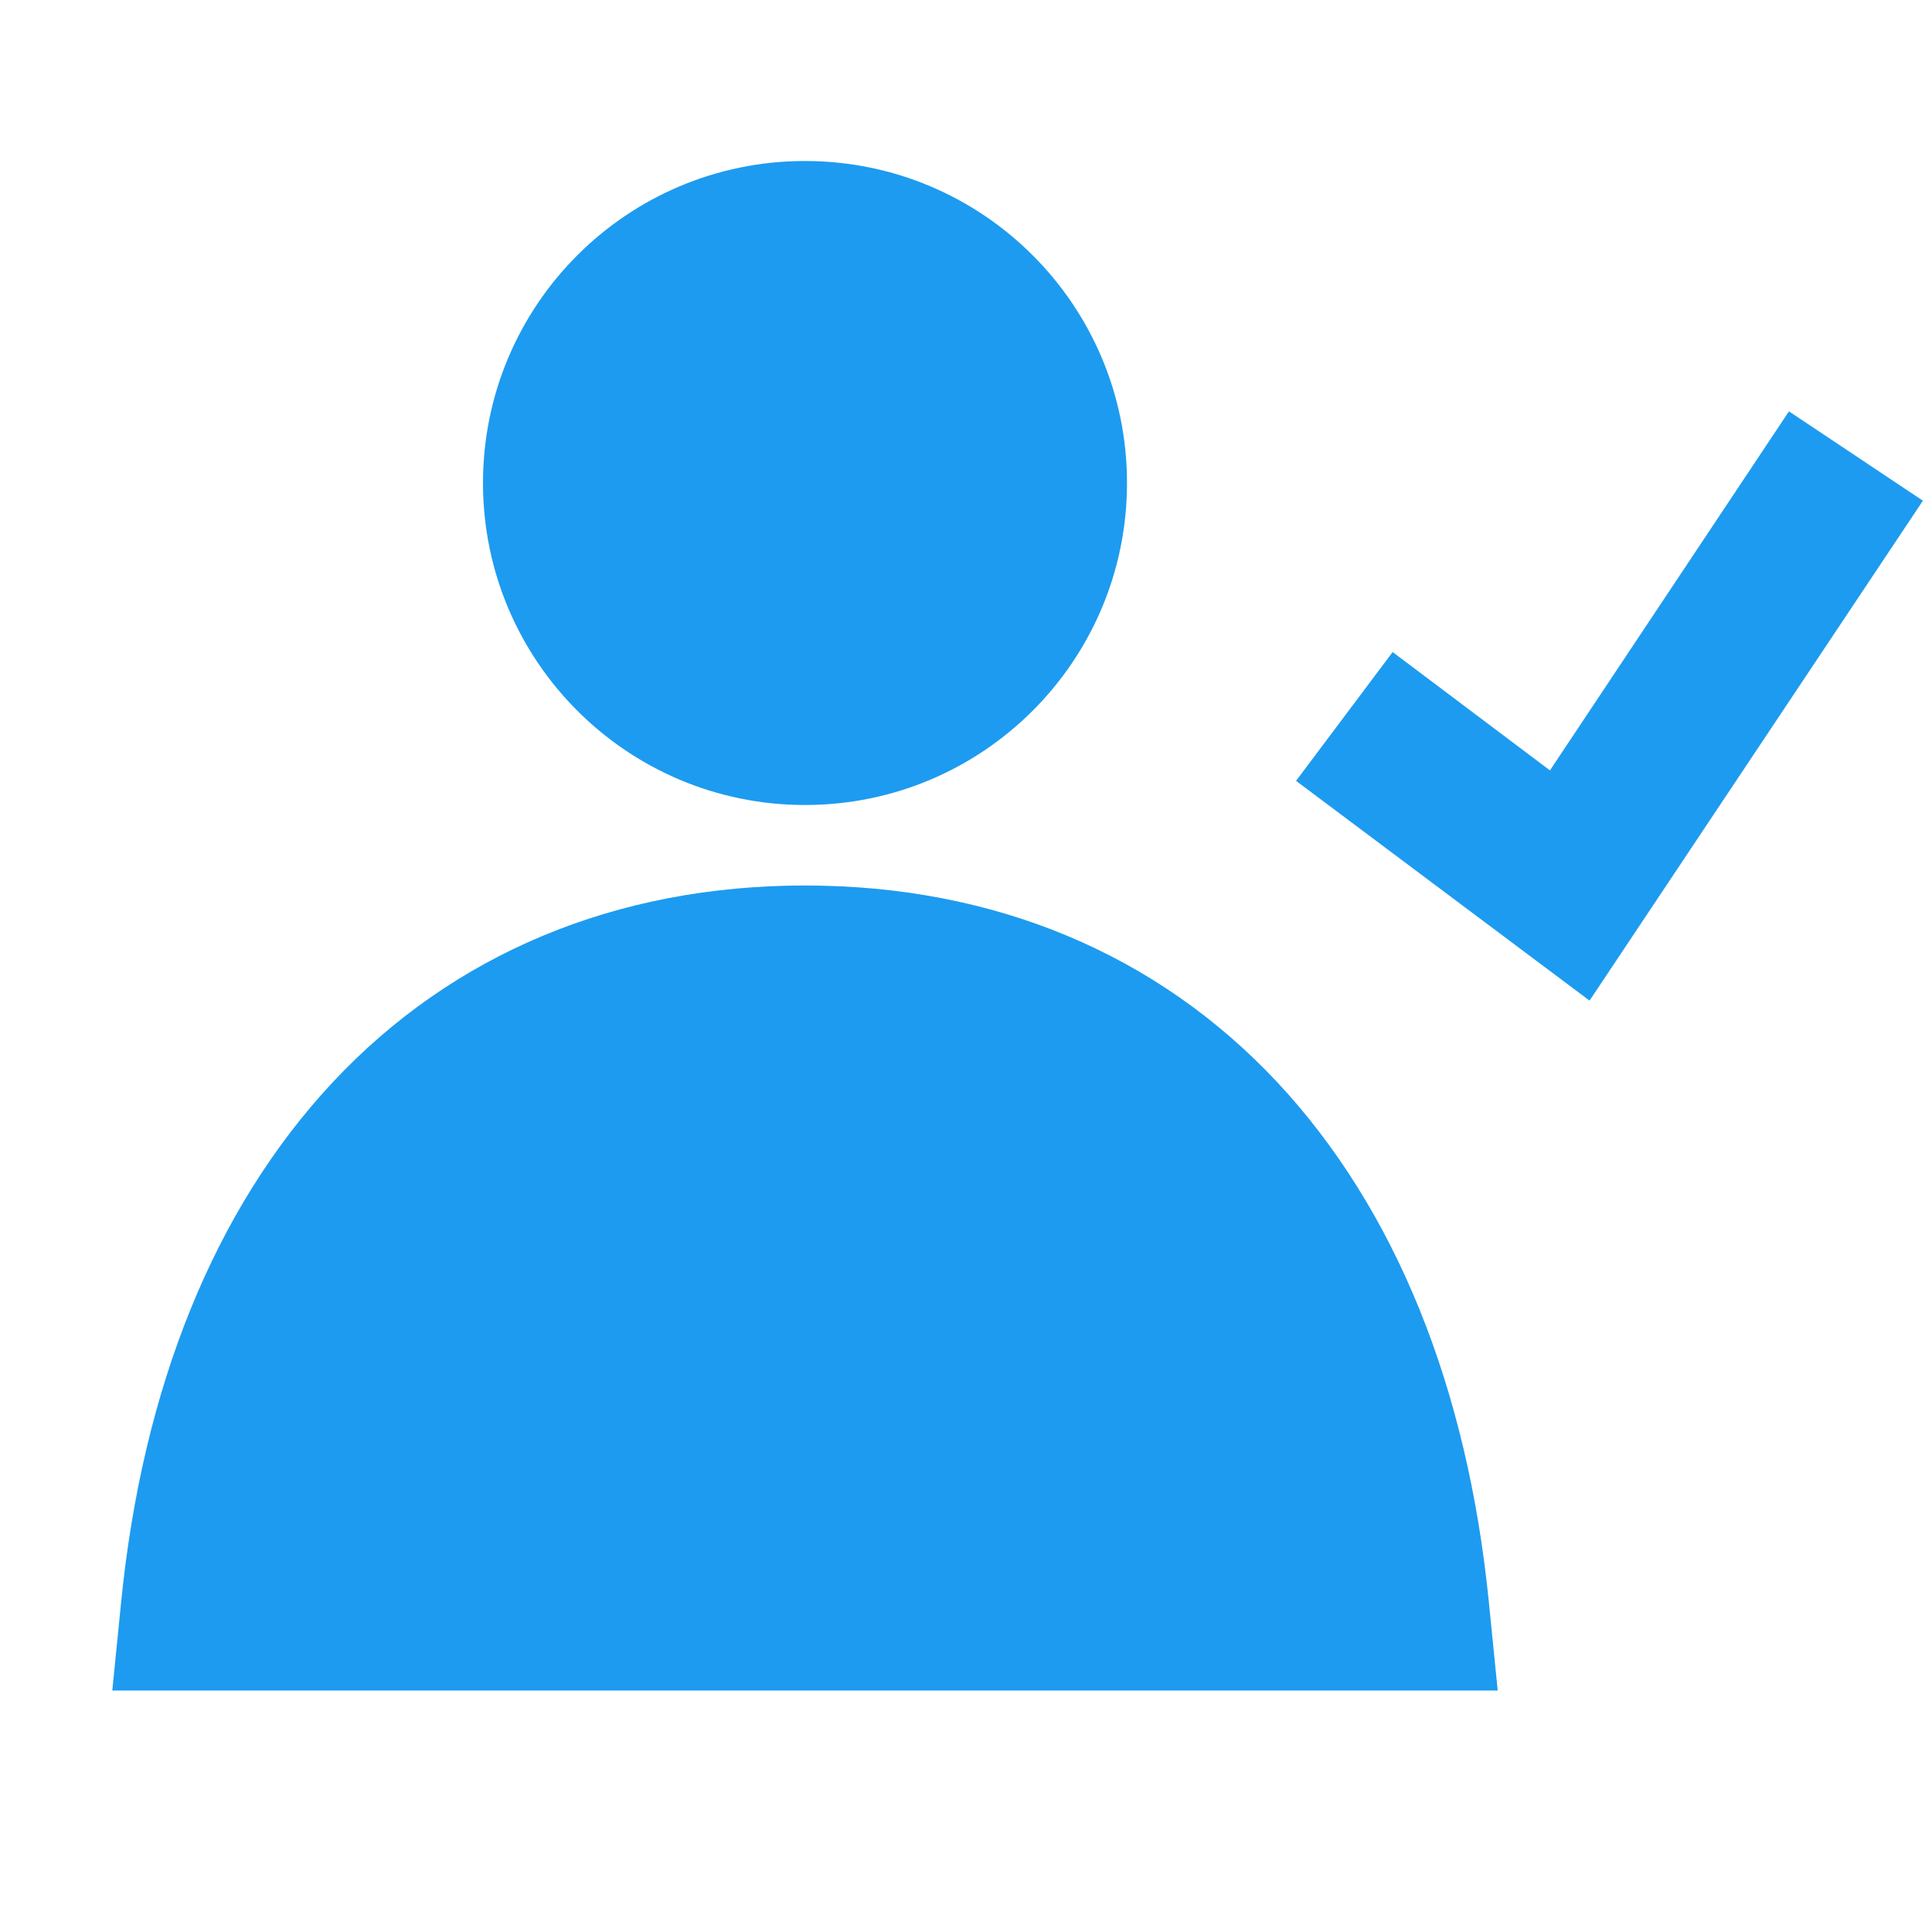 <svg xmlns="http://www.w3.org/2000/svg" fill='rgb(29, 155, 240)' viewBox="0 0 24 24" aria-hidden="true" class="r-1cvl2hr r-4qtqp9 r-yyyyoo r-14g73ha r-1d4mawv r-dnmrzs r-bnwqim r-1plcrui r-lrvibr r-1b94p3d"><g><path d="M14 6c0 2.21-1.791 4-4 4S6 8.21 6 6s1.791-4 4-4 4 1.79 4 4zm-4 5c-2.352 0-4.373.85-5.863 2.44-1.477 1.58-2.366 3.8-2.632 6.46l-.11 1.1h17.21l-.11-1.1c-.266-2.66-1.155-4.88-2.632-6.46C14.373 11.85 12.352 11 10 11zm12.223-5.89l-2.969 4.46L17.3 8.1l-1.2 1.6 3.646 2.73 4.141-6.21-1.664-1.11z"></path></g></svg>
